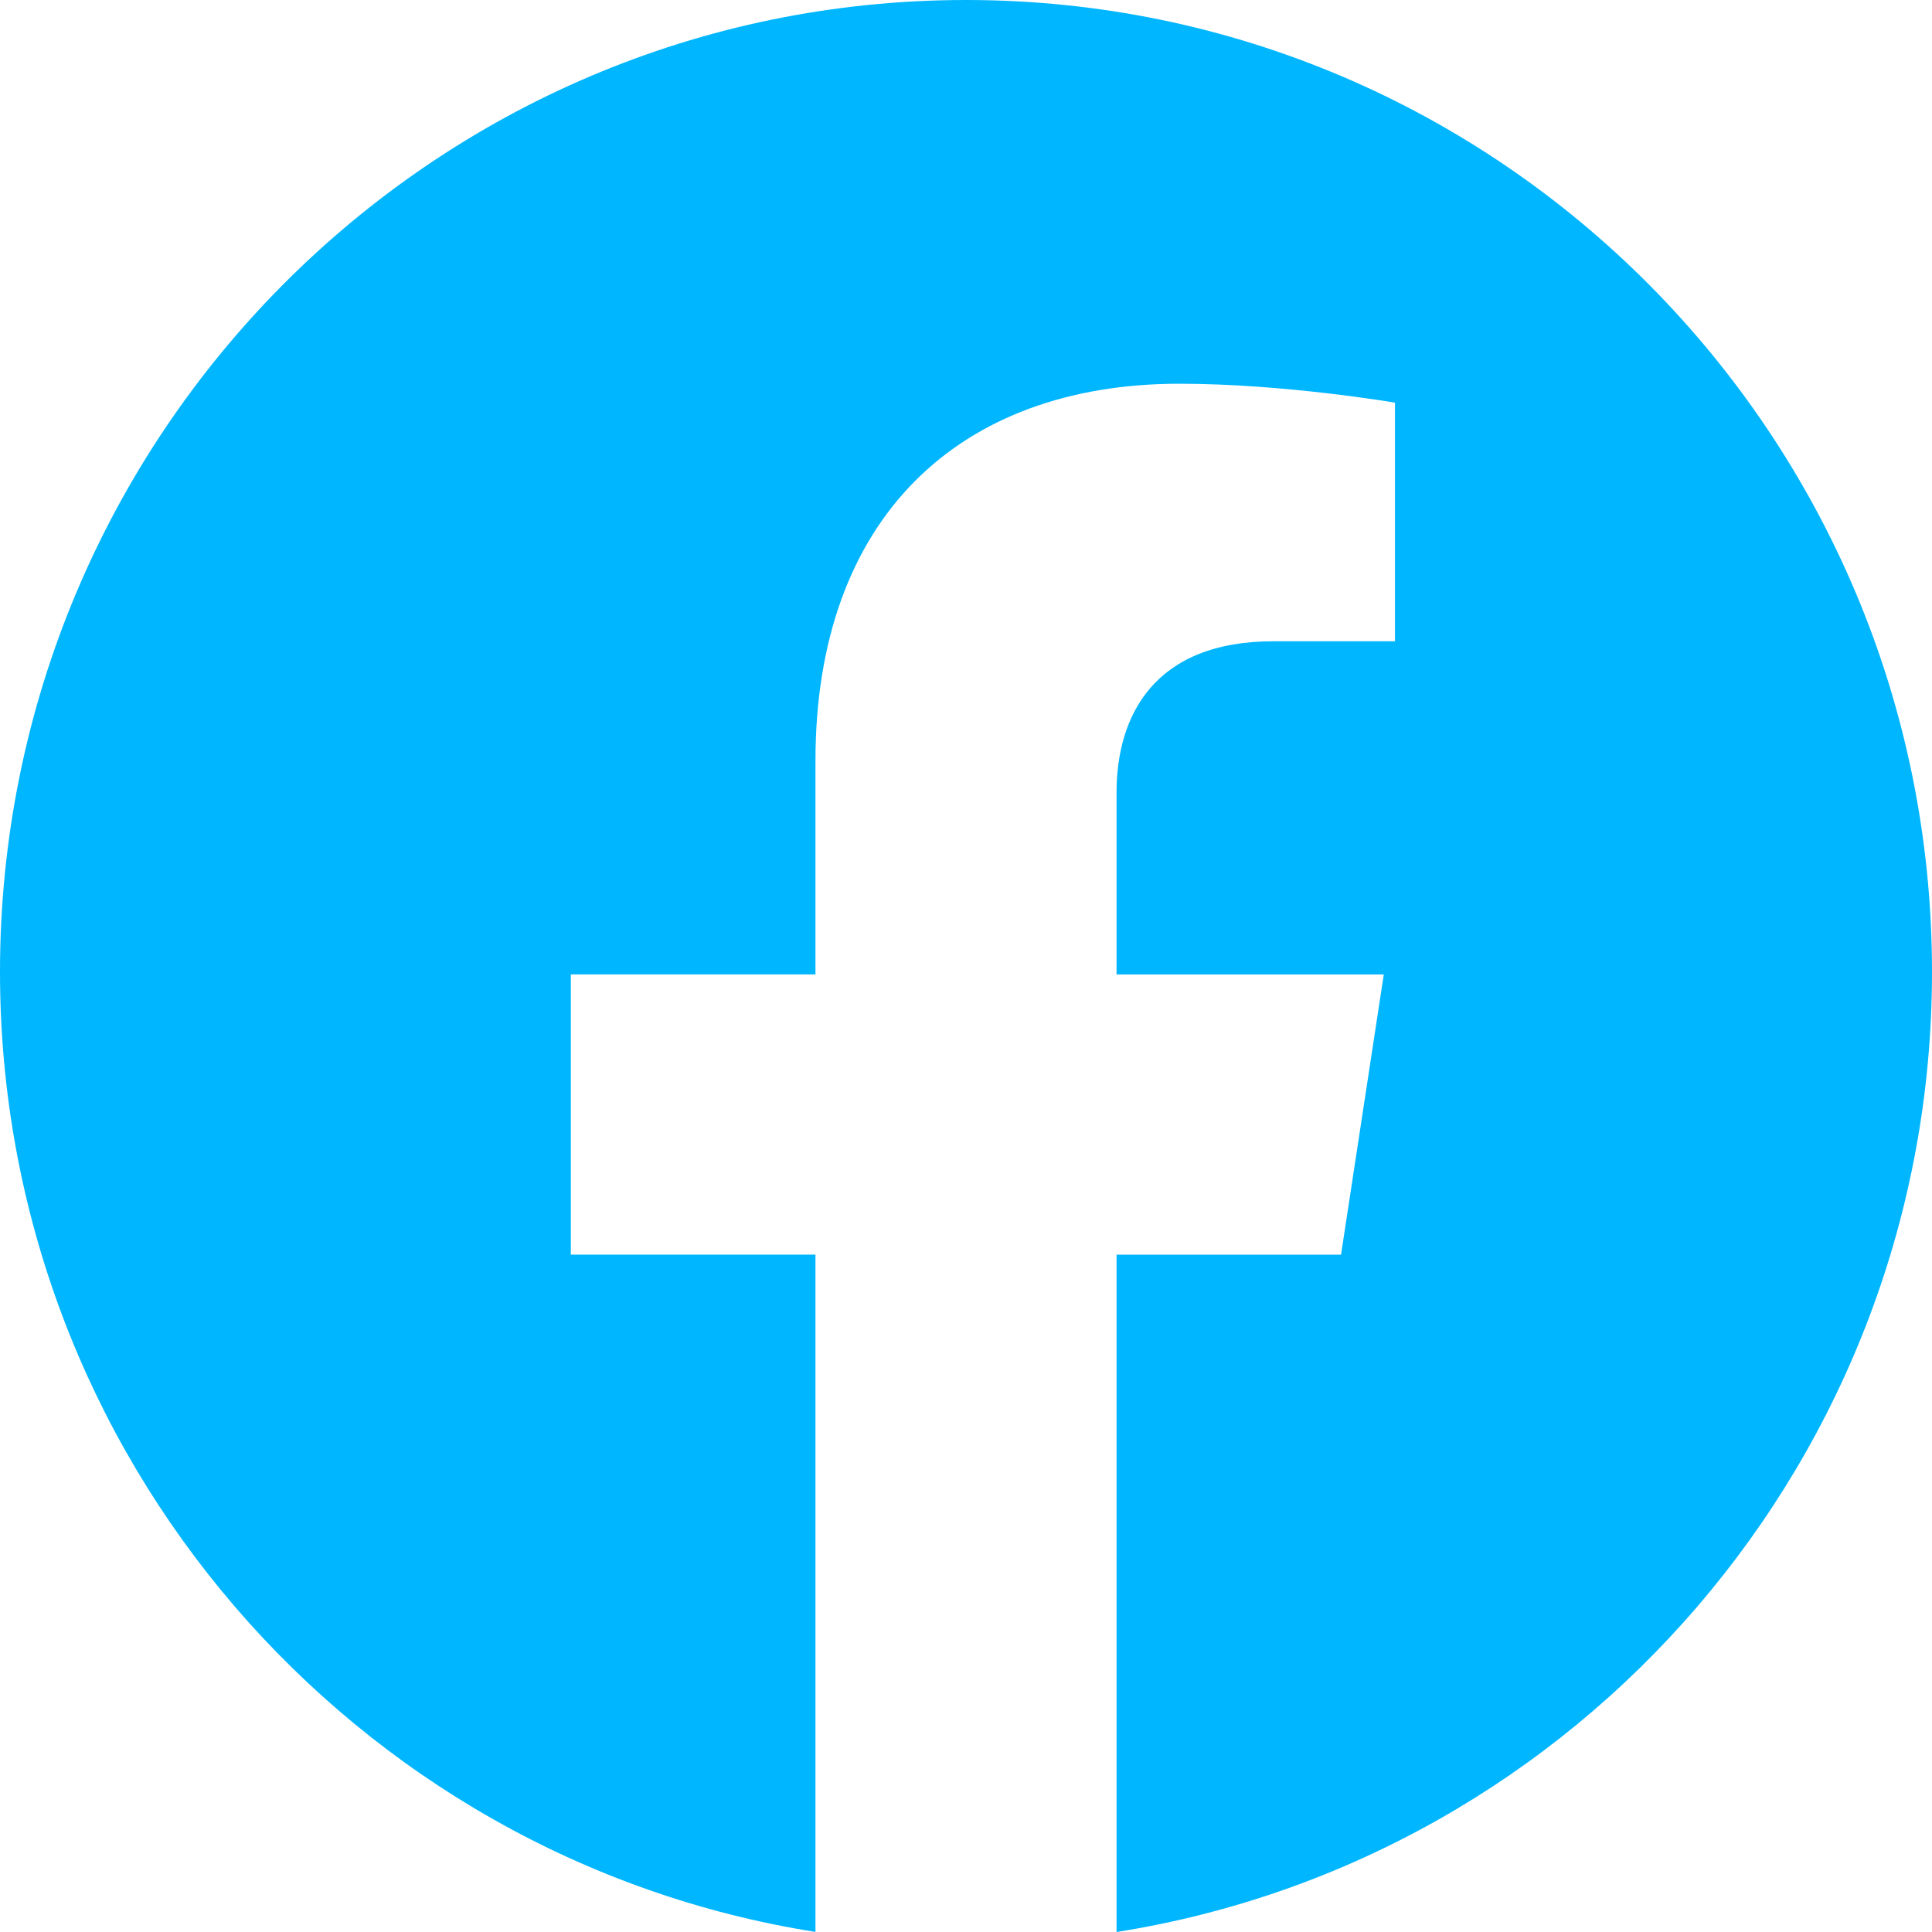 <svg width="50" height="50" viewBox="0 0 50 50" fill="none" xmlns="http://www.w3.org/2000/svg">
<g id="Group">
<path id="Vector" d="M50 25.152C50 37.705 40.846 48.111 28.896 50V32.471H34.706L35.812 25.219H28.896V20.514C28.896 18.529 29.863 16.596 32.958 16.596H36.102V10.421C36.102 10.421 33.248 9.931 30.521 9.931C24.825 9.931 21.104 13.404 21.104 19.69V25.217H14.773V32.469H21.104V49.998C9.156 48.107 0 37.703 0 25.152C0 11.262 11.194 0 25 0C38.806 0 50 11.26 50 25.152Z" fill="#00B6FF"/>
</g>
</svg>
